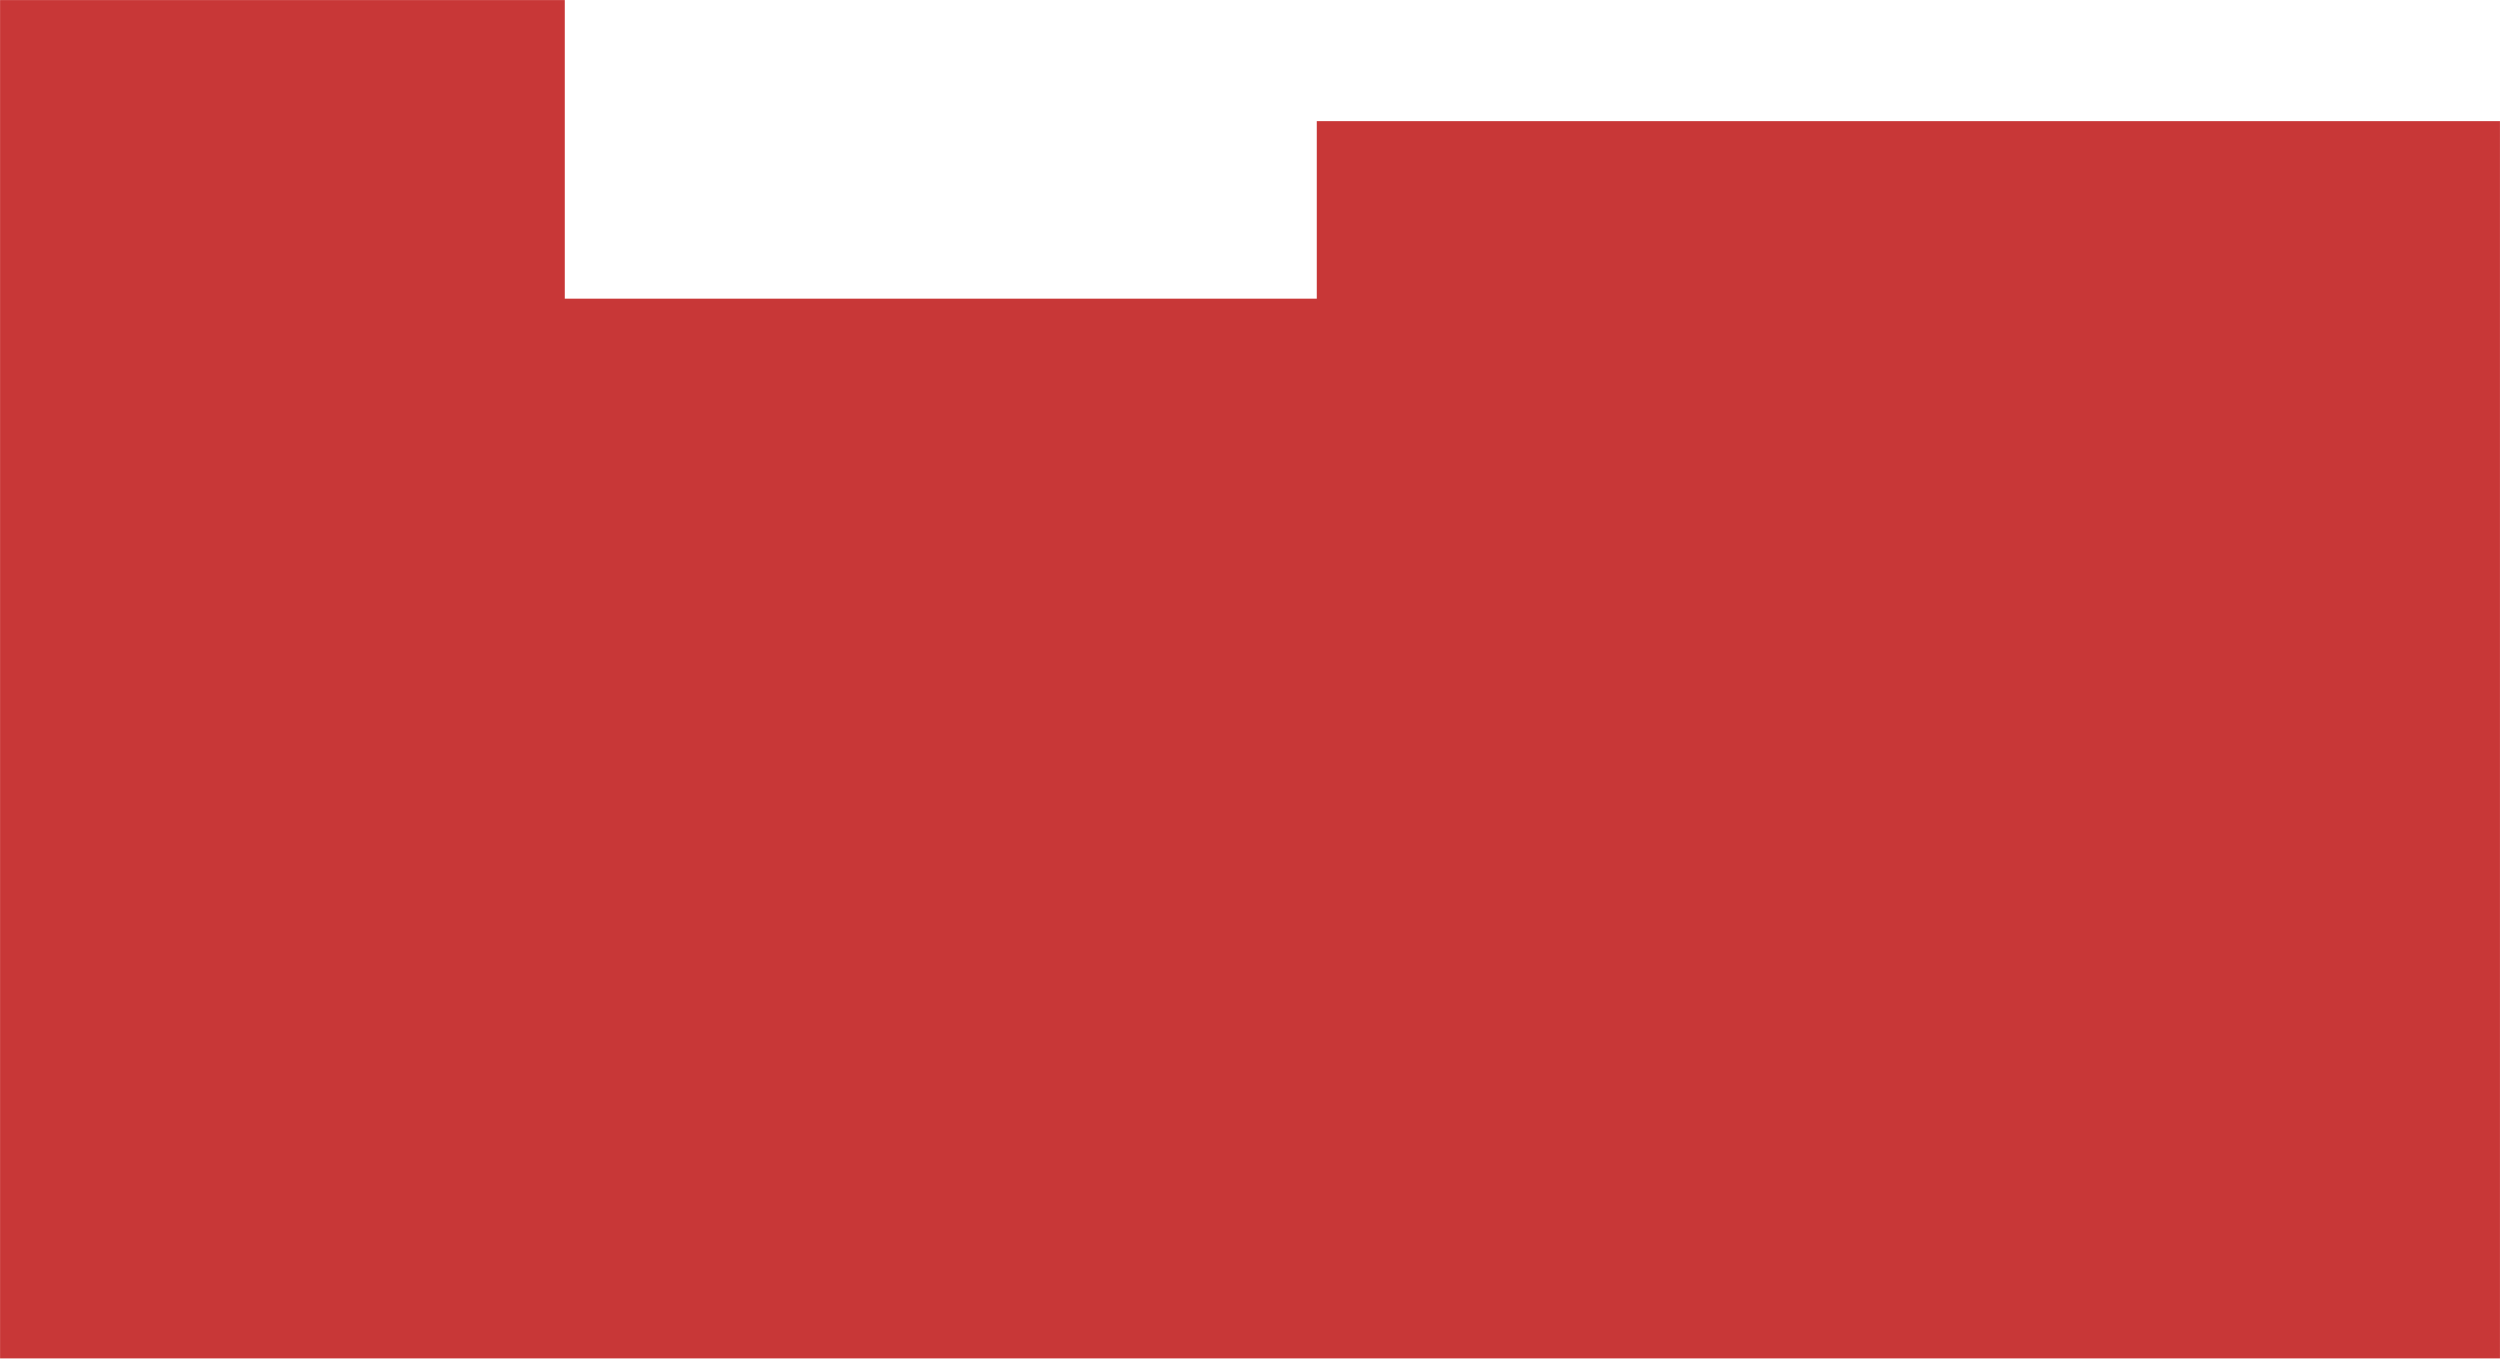 <?xml version="1.0" encoding="UTF-8" standalone="no"?>
<svg
   version="1.1"
   stroke-linecap="round"
   stroke-linejoin="round"
   stroke-width="0"
   fill-rule="evenodd"
   width="142.085mm"
   height="77.21mm"
   viewBox="300 300 142085.01 77209.998"
   id="GF49IY-kgqNdkwtj5b1M"
   sodipodi:docname="GateGuardian_box_only.svg"
   inkscape:version="1.4.2 (ebf0e940, 2025-05-08)"
   xmlns:inkscape="http://www.inkscape.org/namespaces/inkscape"
   xmlns:sodipodi="http://sodipodi.sourceforge.net/DTD/sodipodi-0.dtd"
   xmlns="http://www.w3.org/2000/svg"
   xmlns:svg="http://www.w3.org/2000/svg">
  <sodipodi:namedview
     id="namedview215"
     pagecolor="#ffffff"
     bordercolor="#000000"
     borderopacity="0.25"
     inkscape:showpageshadow="2"
     inkscape:pageopacity="0.0"
     inkscape:pagecheckerboard="0"
     inkscape:deskcolor="#d1d1d1"
     inkscape:document-units="mm"
     inkscape:zoom="0.47179991"
     inkscape:cx="511.86953"
     inkscape:cy="413.3108"
     inkscape:window-width="1800"
     inkscape:window-height="1097"
     inkscape:window-x="0"
     inkscape:window-y="44"
     inkscape:window-maximized="1"
     inkscape:current-layer="layer3" />
  <defs
     id="defs1">
    <circle
       cx="0"
       cy="0"
       r="680"
       id="GF49IY-kgqNdkwtj5b1M_pad-10" />
    <rect
       x="-680"
       y="-680"
       width="1360"
       height="1360"
       id="GF49IY-kgqNdkwtj5b1M_pad-11" />
    <circle
       cx="0"
       cy="0"
       r="850"
       id="GF49IY-kgqNdkwtj5b1M_pad-12" />
    <rect
       x="-1300"
       y="-1300"
       width="2600"
       height="2600"
       id="GF49IY-kgqNdkwtj5b1M_pad-13" />
    <circle
       cx="0"
       cy="0"
       r="1300"
       id="GF49IY-kgqNdkwtj5b1M_pad-14" />
    <rect
       x="-850"
       y="-1275"
       width="1700"
       height="2550"
       rx="850"
       ry="850"
       id="GF49IY-kgqNdkwtj5b1M_pad-15" />
    <rect
       x="-850"
       y="-1275"
       width="1700"
       height="2550"
       id="GF49IY-kgqNdkwtj5b1M_pad-16" />
    <rect
       x="-1095"
       y="-793.5"
       width="2190"
       height="1587"
       rx="793.5"
       ry="793.5"
       id="GF49IY-kgqNdkwtj5b1M_pad-17" />
    <rect
       x="-1095"
       y="-793.5"
       width="2190"
       height="1587"
       id="GF49IY-kgqNdkwtj5b1M_pad-18" />
    <rect
       x="-700"
       y="-700"
       width="1400"
       height="1400"
       id="GF49IY-kgqNdkwtj5b1M_pad-19" />
    <circle
       cx="0"
       cy="0"
       r="700"
       id="GF49IY-kgqNdkwtj5b1M_pad-20" />
    <circle
       cx="0"
       cy="0"
       r="825"
       id="GF49IY-kgqNdkwtj5b1M_pad-21" />
    <rect
       x="-825"
       y="-825"
       width="1650"
       height="1650"
       id="GF49IY-kgqNdkwtj5b1M_pad-22" />
    <circle
       cx="0"
       cy="0"
       r="654"
       id="GF49IY-kgqNdkwtj5b1M_pad-23" />
    <rect
       x="-654"
       y="-654"
       width="1308"
       height="1308"
       id="GF49IY-kgqNdkwtj5b1M_pad-24" />
    <rect
       x="-1500"
       y="-1500"
       width="3000"
       height="3000"
       id="GF49IY-kgqNdkwtj5b1M_pad-25" />
    <rect
       x="-750"
       y="-525"
       width="1500"
       height="1050"
       rx="525"
       ry="525"
       id="GF49IY-kgqNdkwtj5b1M_pad-26" />
    <rect
       x="-750"
       y="-525"
       width="1500"
       height="1050"
       id="GF49IY-kgqNdkwtj5b1M_pad-27" />
    <circle
       cx="0"
       cy="0"
       r="800"
       id="GF49IY-kgqNdkwtj5b1M_pad-28" />
    <circle
       cx="0"
       cy="0"
       r="400"
       id="GF49IY-kgqNdkwtj5b1M_pad-29" />
    <circle
       cx="0"
       cy="0"
       r="350"
       id="GF49IY-kgqNdkwtj5b1M_pad-31" />
    <circle
       cx="0"
       cy="0"
       r="500"
       id="GF49IY-kgqNdkwtj5b1M_pad-32" />
  </defs>
  <g
     inkscape:groupmode="layer"
     id="layer3"
     inkscape:label="box"
     style="display:inline">
    <path
       style="fill:#c83737;stroke-width:0"
       d="M 142383.63,77504.421 H 303.715 V 303.98 H 32399.022 V 17276.191 H 75137.948 V 7184.215 H 142382.32 V 77507.568 Z"
       id="path218"
       sodipodi:nodetypes="cccccccccc" />
  </g>
</svg>
